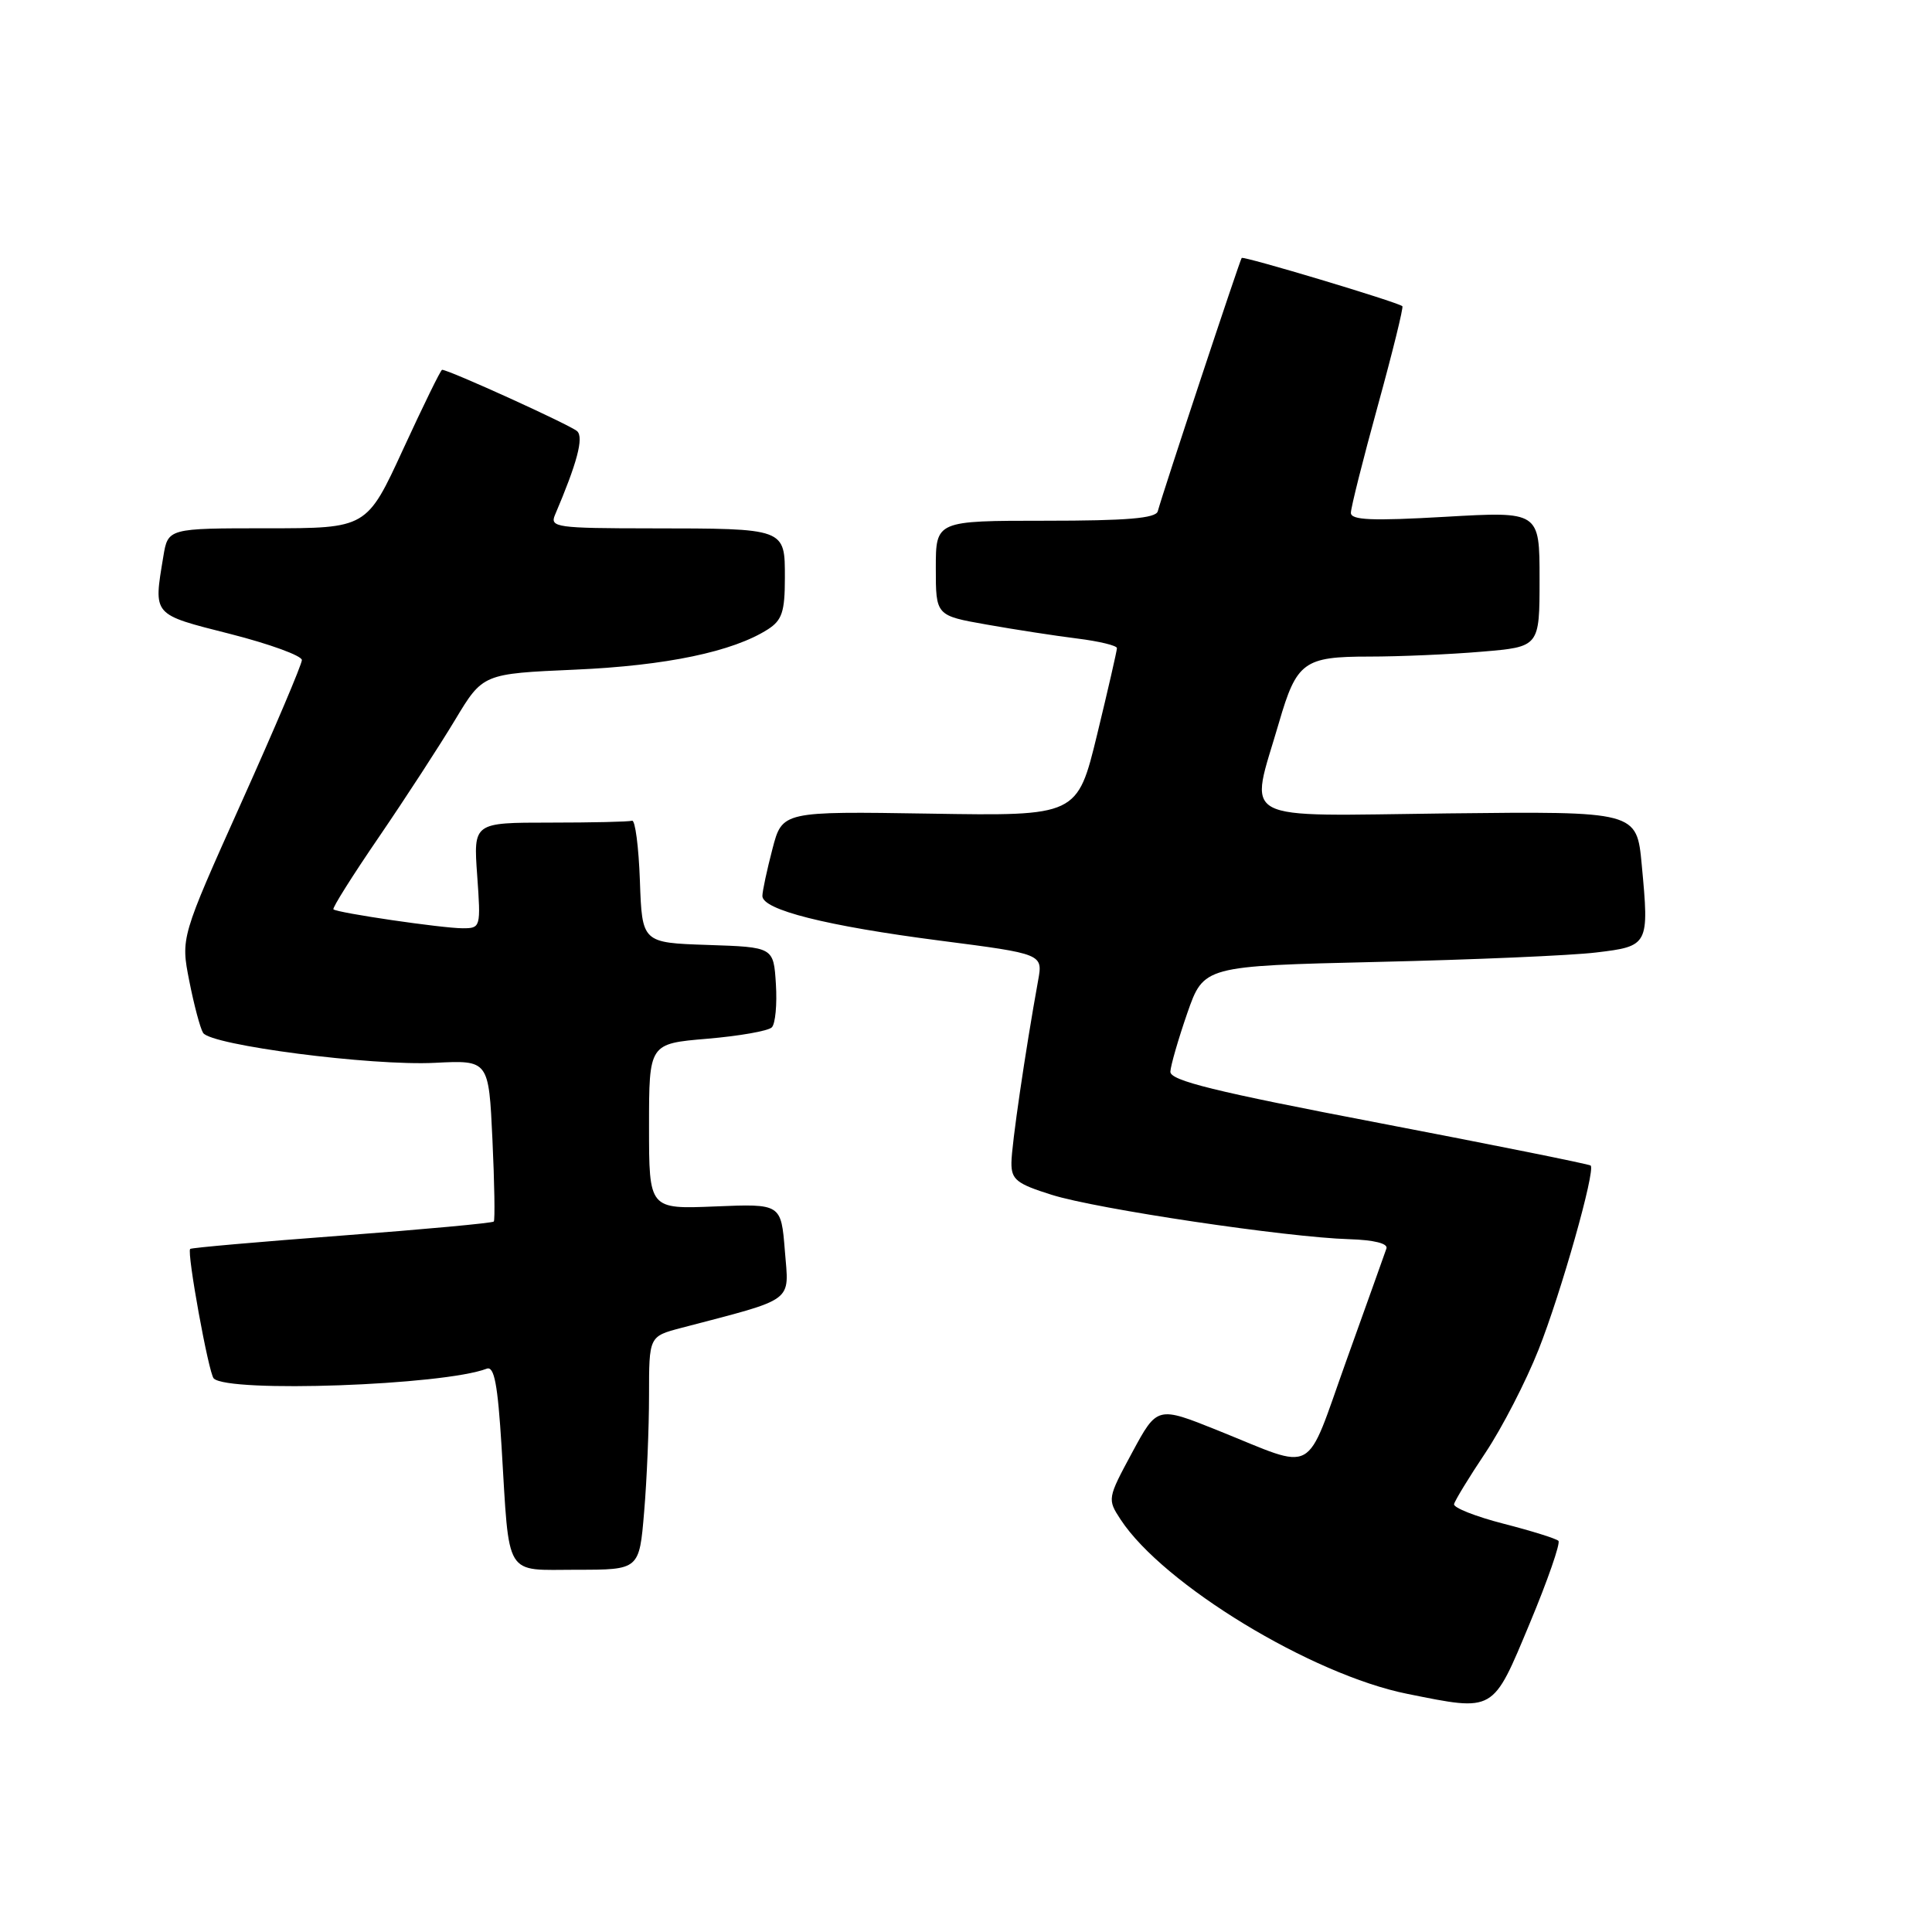<?xml version="1.0" encoding="UTF-8" standalone="no"?>
<!DOCTYPE svg PUBLIC "-//W3C//DTD SVG 1.1//EN" "http://www.w3.org/Graphics/SVG/1.1/DTD/svg11.dtd" >
<svg xmlns="http://www.w3.org/2000/svg" xmlns:xlink="http://www.w3.org/1999/xlink" version="1.1" viewBox="0 0 256 256">
 <g >
 <path fill="currentColor"
d=" M 202.70 215.10 C 205.09 209.38 206.79 204.46 206.50 204.17 C 206.20 203.87 202.93 202.85 199.23 201.90 C 195.53 200.95 192.58 199.78 192.67 199.31 C 192.77 198.84 194.64 195.77 196.84 192.48 C 199.03 189.19 202.20 183.05 203.87 178.83 C 206.83 171.37 211.44 155.10 210.77 154.44 C 210.59 154.26 197.97 151.72 182.73 148.80 C 160.96 144.64 155.03 143.18 155.08 142.00 C 155.12 141.18 156.13 137.69 157.32 134.25 C 159.50 128.00 159.50 128.00 182.50 127.46 C 195.15 127.17 208.20 126.61 211.49 126.21 C 218.47 125.38 218.54 125.24 217.54 114.60 C 216.88 107.50 216.88 107.50 191.80 107.78 C 163.46 108.11 165.55 109.23 169.47 95.75 C 171.81 87.70 172.76 87.00 181.42 87.00 C 185.42 87.00 192.14 86.71 196.35 86.35 C 204.00 85.71 204.00 85.71 204.00 76.73 C 204.00 67.76 204.00 67.76 191.50 68.48 C 181.77 69.04 179.00 68.92 179.00 67.95 C 179.00 67.26 180.61 60.87 182.57 53.75 C 184.53 46.63 185.99 40.70 185.82 40.57 C 185.01 39.97 164.77 33.90 164.53 34.18 C 164.28 34.48 154.19 64.92 153.41 67.75 C 153.15 68.68 149.31 69.00 138.53 69.00 C 124.00 69.00 124.00 69.00 124.00 75.28 C 124.00 81.57 124.00 81.57 130.75 82.76 C 134.46 83.42 139.86 84.25 142.75 84.61 C 145.64 84.97 148.00 85.54 148.00 85.88 C 148.00 86.22 146.82 91.37 145.38 97.31 C 142.75 108.13 142.75 108.13 123.20 107.81 C 103.65 107.50 103.65 107.50 102.35 112.50 C 101.63 115.25 101.03 118.05 101.02 118.71 C 100.99 120.55 109.47 122.69 124.57 124.64 C 138.20 126.40 138.20 126.40 137.55 129.95 C 135.86 139.28 134.03 151.76 134.02 154.07 C 134.00 156.30 134.70 156.86 139.36 158.32 C 145.31 160.20 170.55 163.96 178.79 164.20 C 182.06 164.30 183.94 164.77 183.71 165.43 C 183.51 166.02 181.13 172.68 178.42 180.23 C 172.82 195.85 174.63 194.86 161.42 189.56 C 153.34 186.31 153.34 186.31 150.02 192.46 C 146.74 198.54 146.72 198.65 148.49 201.35 C 154.13 209.95 173.82 221.92 186.50 224.45 C 198.11 226.78 197.74 226.98 202.70 215.10 Z  M 85.35 200.35 C 85.71 196.14 86.00 189.18 86.00 184.89 C 86.00 177.08 86.00 177.08 90.25 175.96 C 105.51 171.96 104.55 172.67 104.00 165.75 C 103.50 159.50 103.50 159.50 94.75 159.86 C 86.00 160.22 86.00 160.22 86.00 149.26 C 86.00 138.29 86.00 138.29 93.70 137.64 C 97.94 137.28 101.79 136.61 102.27 136.13 C 102.74 135.66 102.98 133.08 102.81 130.39 C 102.50 125.50 102.50 125.50 93.79 125.21 C 85.08 124.92 85.08 124.92 84.79 116.71 C 84.63 112.20 84.16 108.61 83.75 108.75 C 83.34 108.89 78.44 109.00 72.87 109.00 C 62.73 109.00 62.73 109.00 63.23 116.00 C 63.72 122.88 63.69 123.00 61.31 123.00 C 58.61 123.00 44.68 120.96 44.18 120.49 C 44.00 120.33 46.73 115.99 50.25 110.85 C 53.76 105.71 58.28 98.75 60.30 95.39 C 63.98 89.27 63.98 89.27 76.24 88.73 C 88.29 88.20 97.12 86.35 101.75 83.39 C 103.62 82.19 104.00 81.06 104.00 76.59 C 104.00 69.96 104.18 70.03 86.14 70.01 C 73.81 70.00 72.84 69.87 73.53 68.25 C 76.47 61.36 77.37 57.98 76.48 57.14 C 75.64 56.35 59.48 49.00 58.58 49.00 C 58.40 49.00 56.09 53.73 53.43 59.50 C 48.60 70.00 48.60 70.00 35.43 70.00 C 22.26 70.00 22.26 70.00 21.64 73.75 C 20.34 81.62 20.11 81.36 30.50 84.00 C 35.73 85.33 40.00 86.89 40.00 87.46 C 40.00 88.03 36.39 96.54 31.97 106.37 C 23.95 124.25 23.95 124.25 25.08 129.98 C 25.70 133.13 26.52 136.23 26.91 136.86 C 27.93 138.50 49.20 141.26 57.63 140.83 C 64.76 140.47 64.76 140.47 65.25 150.99 C 65.52 156.77 65.60 161.66 65.43 161.86 C 65.25 162.06 56.20 162.90 45.31 163.72 C 34.41 164.54 25.37 165.33 25.20 165.49 C 24.73 165.93 27.65 181.98 28.32 182.65 C 30.25 184.58 58.75 183.57 64.49 181.36 C 65.49 180.98 65.95 183.40 66.46 191.68 C 67.53 209.31 66.73 208.00 76.43 208.00 C 84.71 208.00 84.71 208.00 85.35 200.35 Z "/>
</g>
</svg>